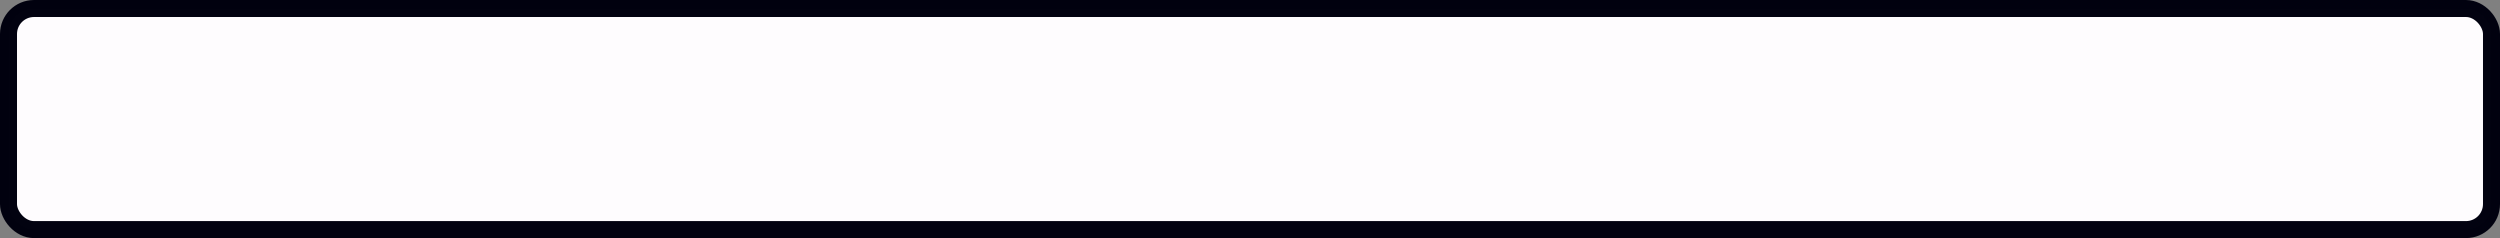 <svg viewBox="0 0 147 14" width="147" height="14" version="1.1" xmlns="http://www.w3.org/2000/svg"><rect x="0" y="0" width="147" height="14" fill="#808080" stroke="none"/><rect x=".5" y=".5" width="146" height="13" rx="1.5" ry="1.5" fill="#fffdff" opacity=".992" stroke="#00000f"/></svg>
